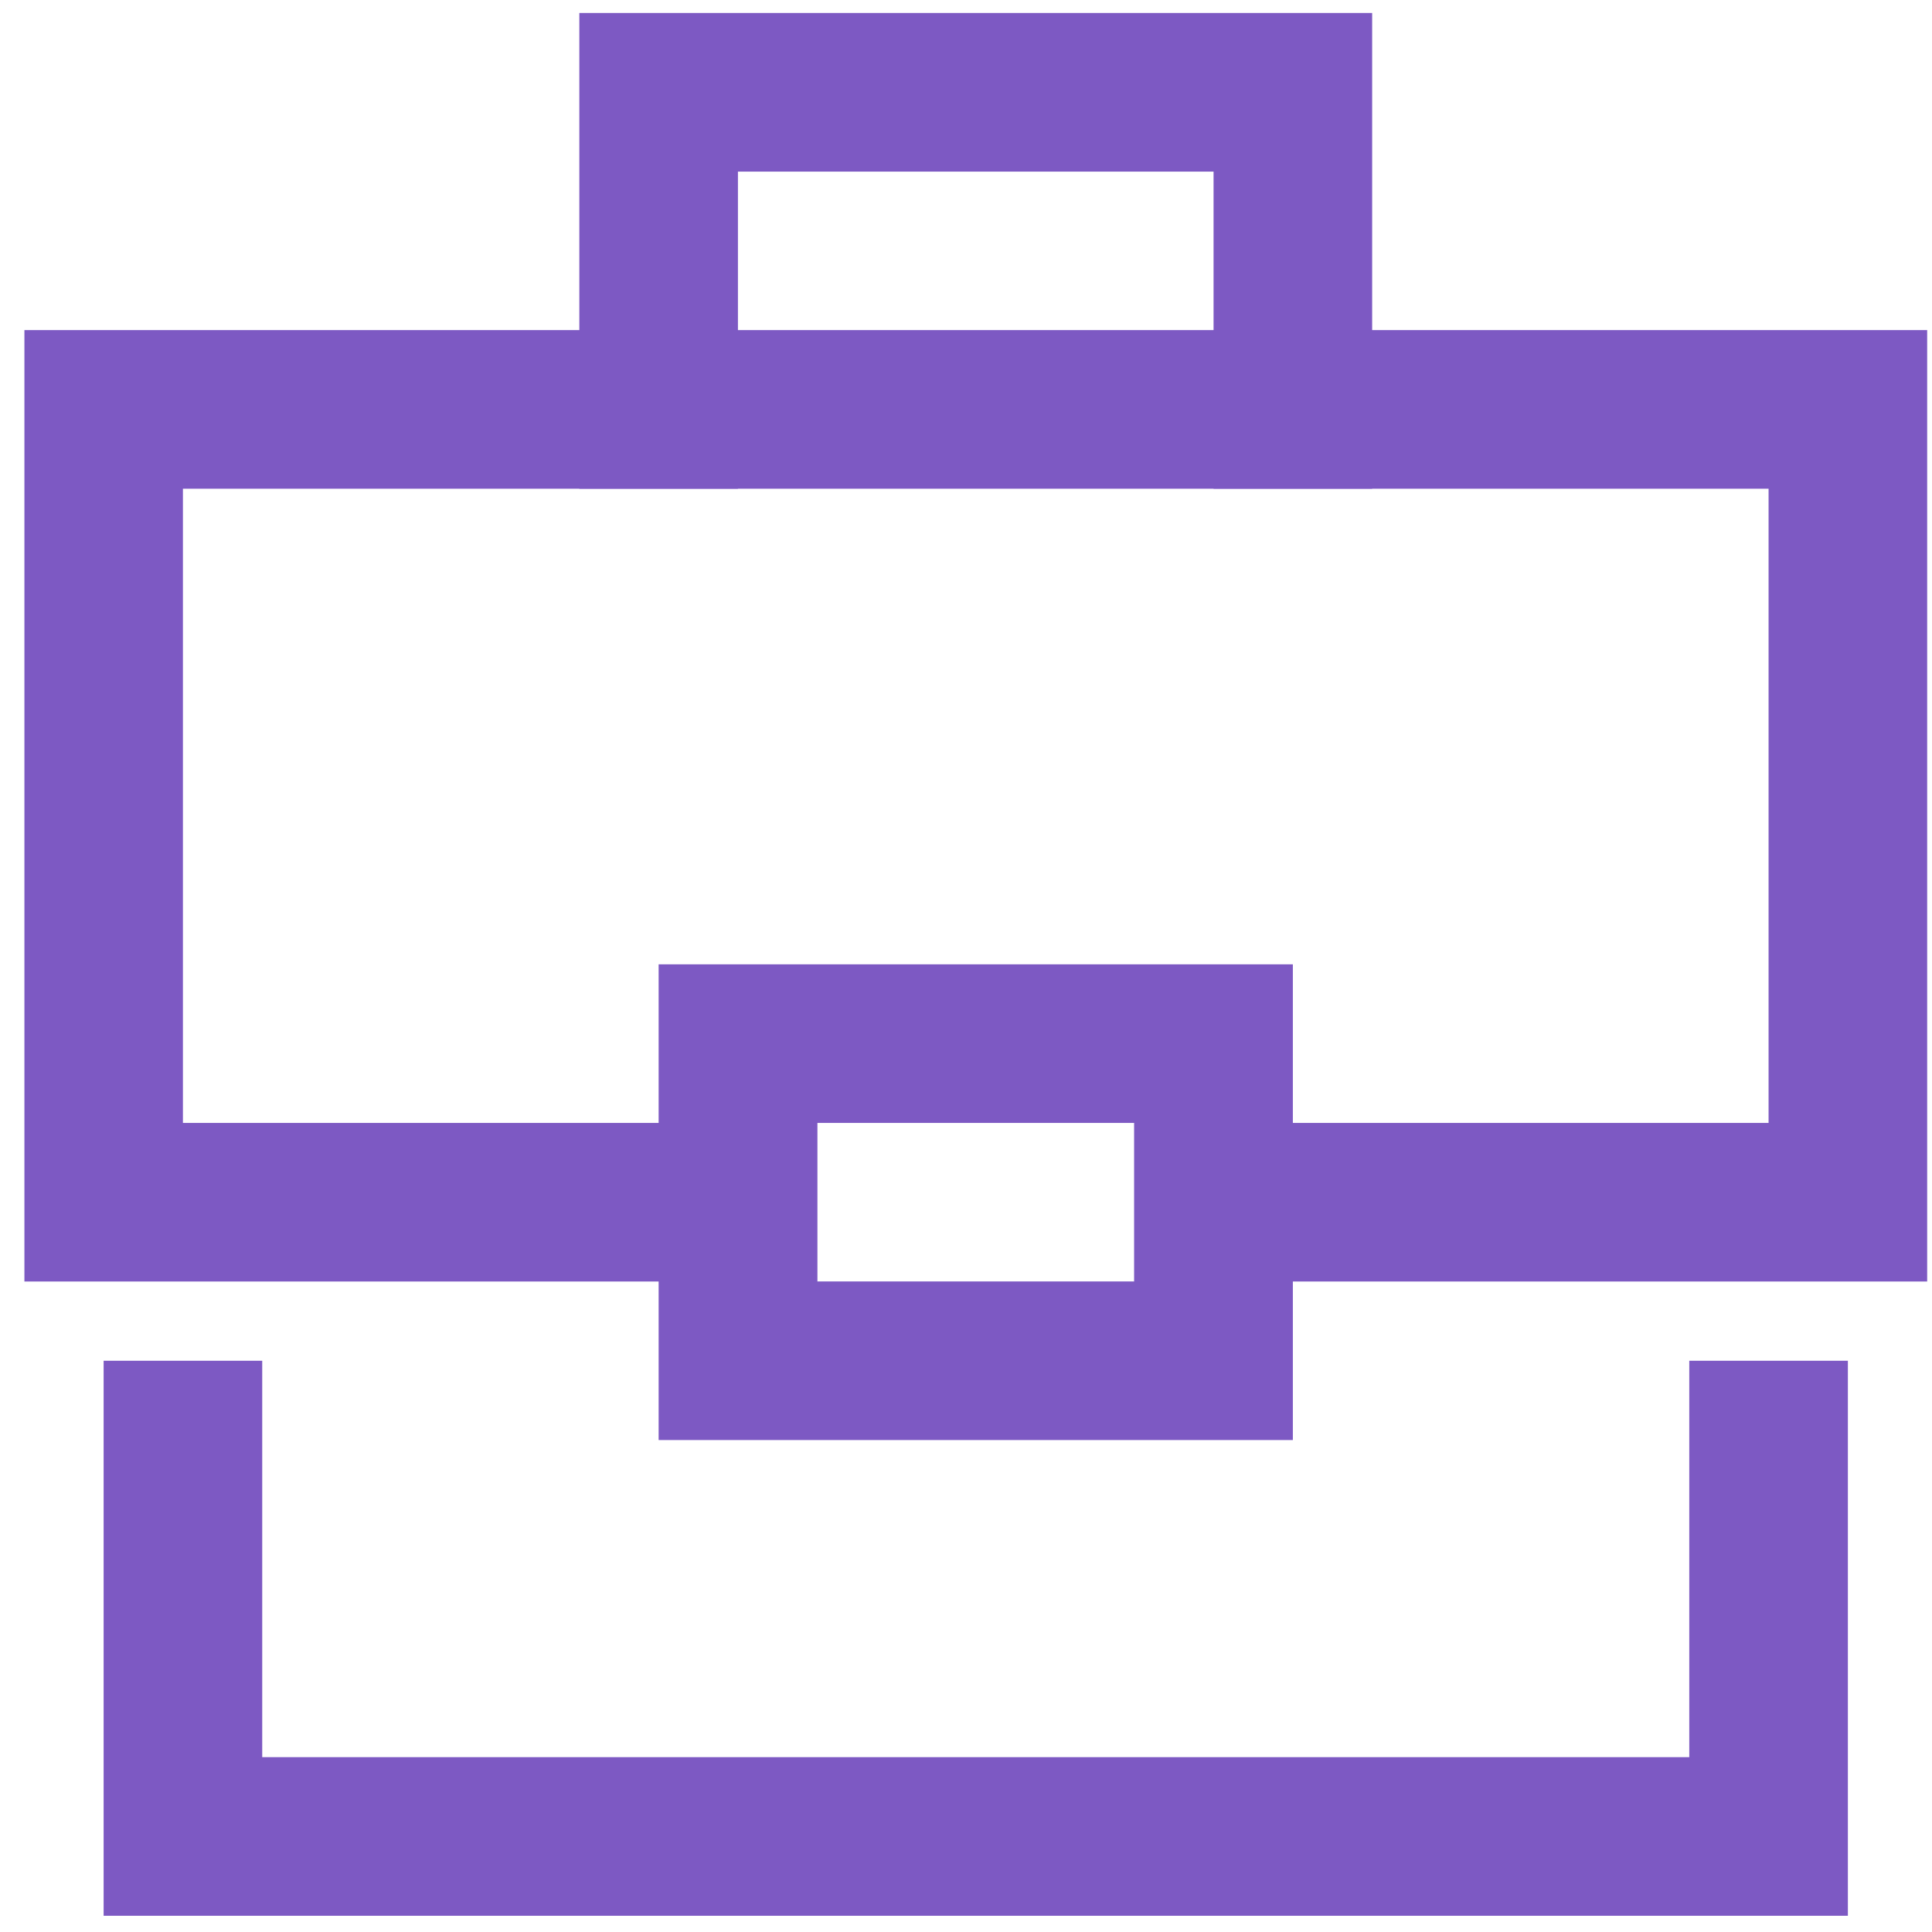 <svg width="22" height="22" viewBox="0 0 22 22" fill="none" xmlns="http://www.w3.org/2000/svg">
<g clip-path="url(#clip0_1_499)">
<path d="M7.5 4.662V1.051H14.722V4.662" stroke="#7D59C3" stroke-width="1.806" stroke-miterlimit="10" stroke-linecap="square"/>
<path d="M8.403 13.69H1.18V4.662H21.042V13.69H13.819" stroke="#7D59C3" stroke-width="1.806" stroke-miterlimit="10" stroke-linecap="square"/>
<path d="M20.139 16.398V20.912H2.083V16.398" stroke="#7D59C3" stroke-width="1.806" stroke-miterlimit="10" stroke-linecap="square"/>
<path d="M13.819 11.884H8.403V15.495H13.819V11.884Z" stroke="#7D59C3" stroke-width="1.806" stroke-miterlimit="10" stroke-linecap="square"/>
</g>
<defs>
<clipPath id="clip0_1_499">
<rect width="21.667" height="21.667" fill="white" transform="translate(0.278 0.148)"/>
</clipPath>
</defs>
</svg>

